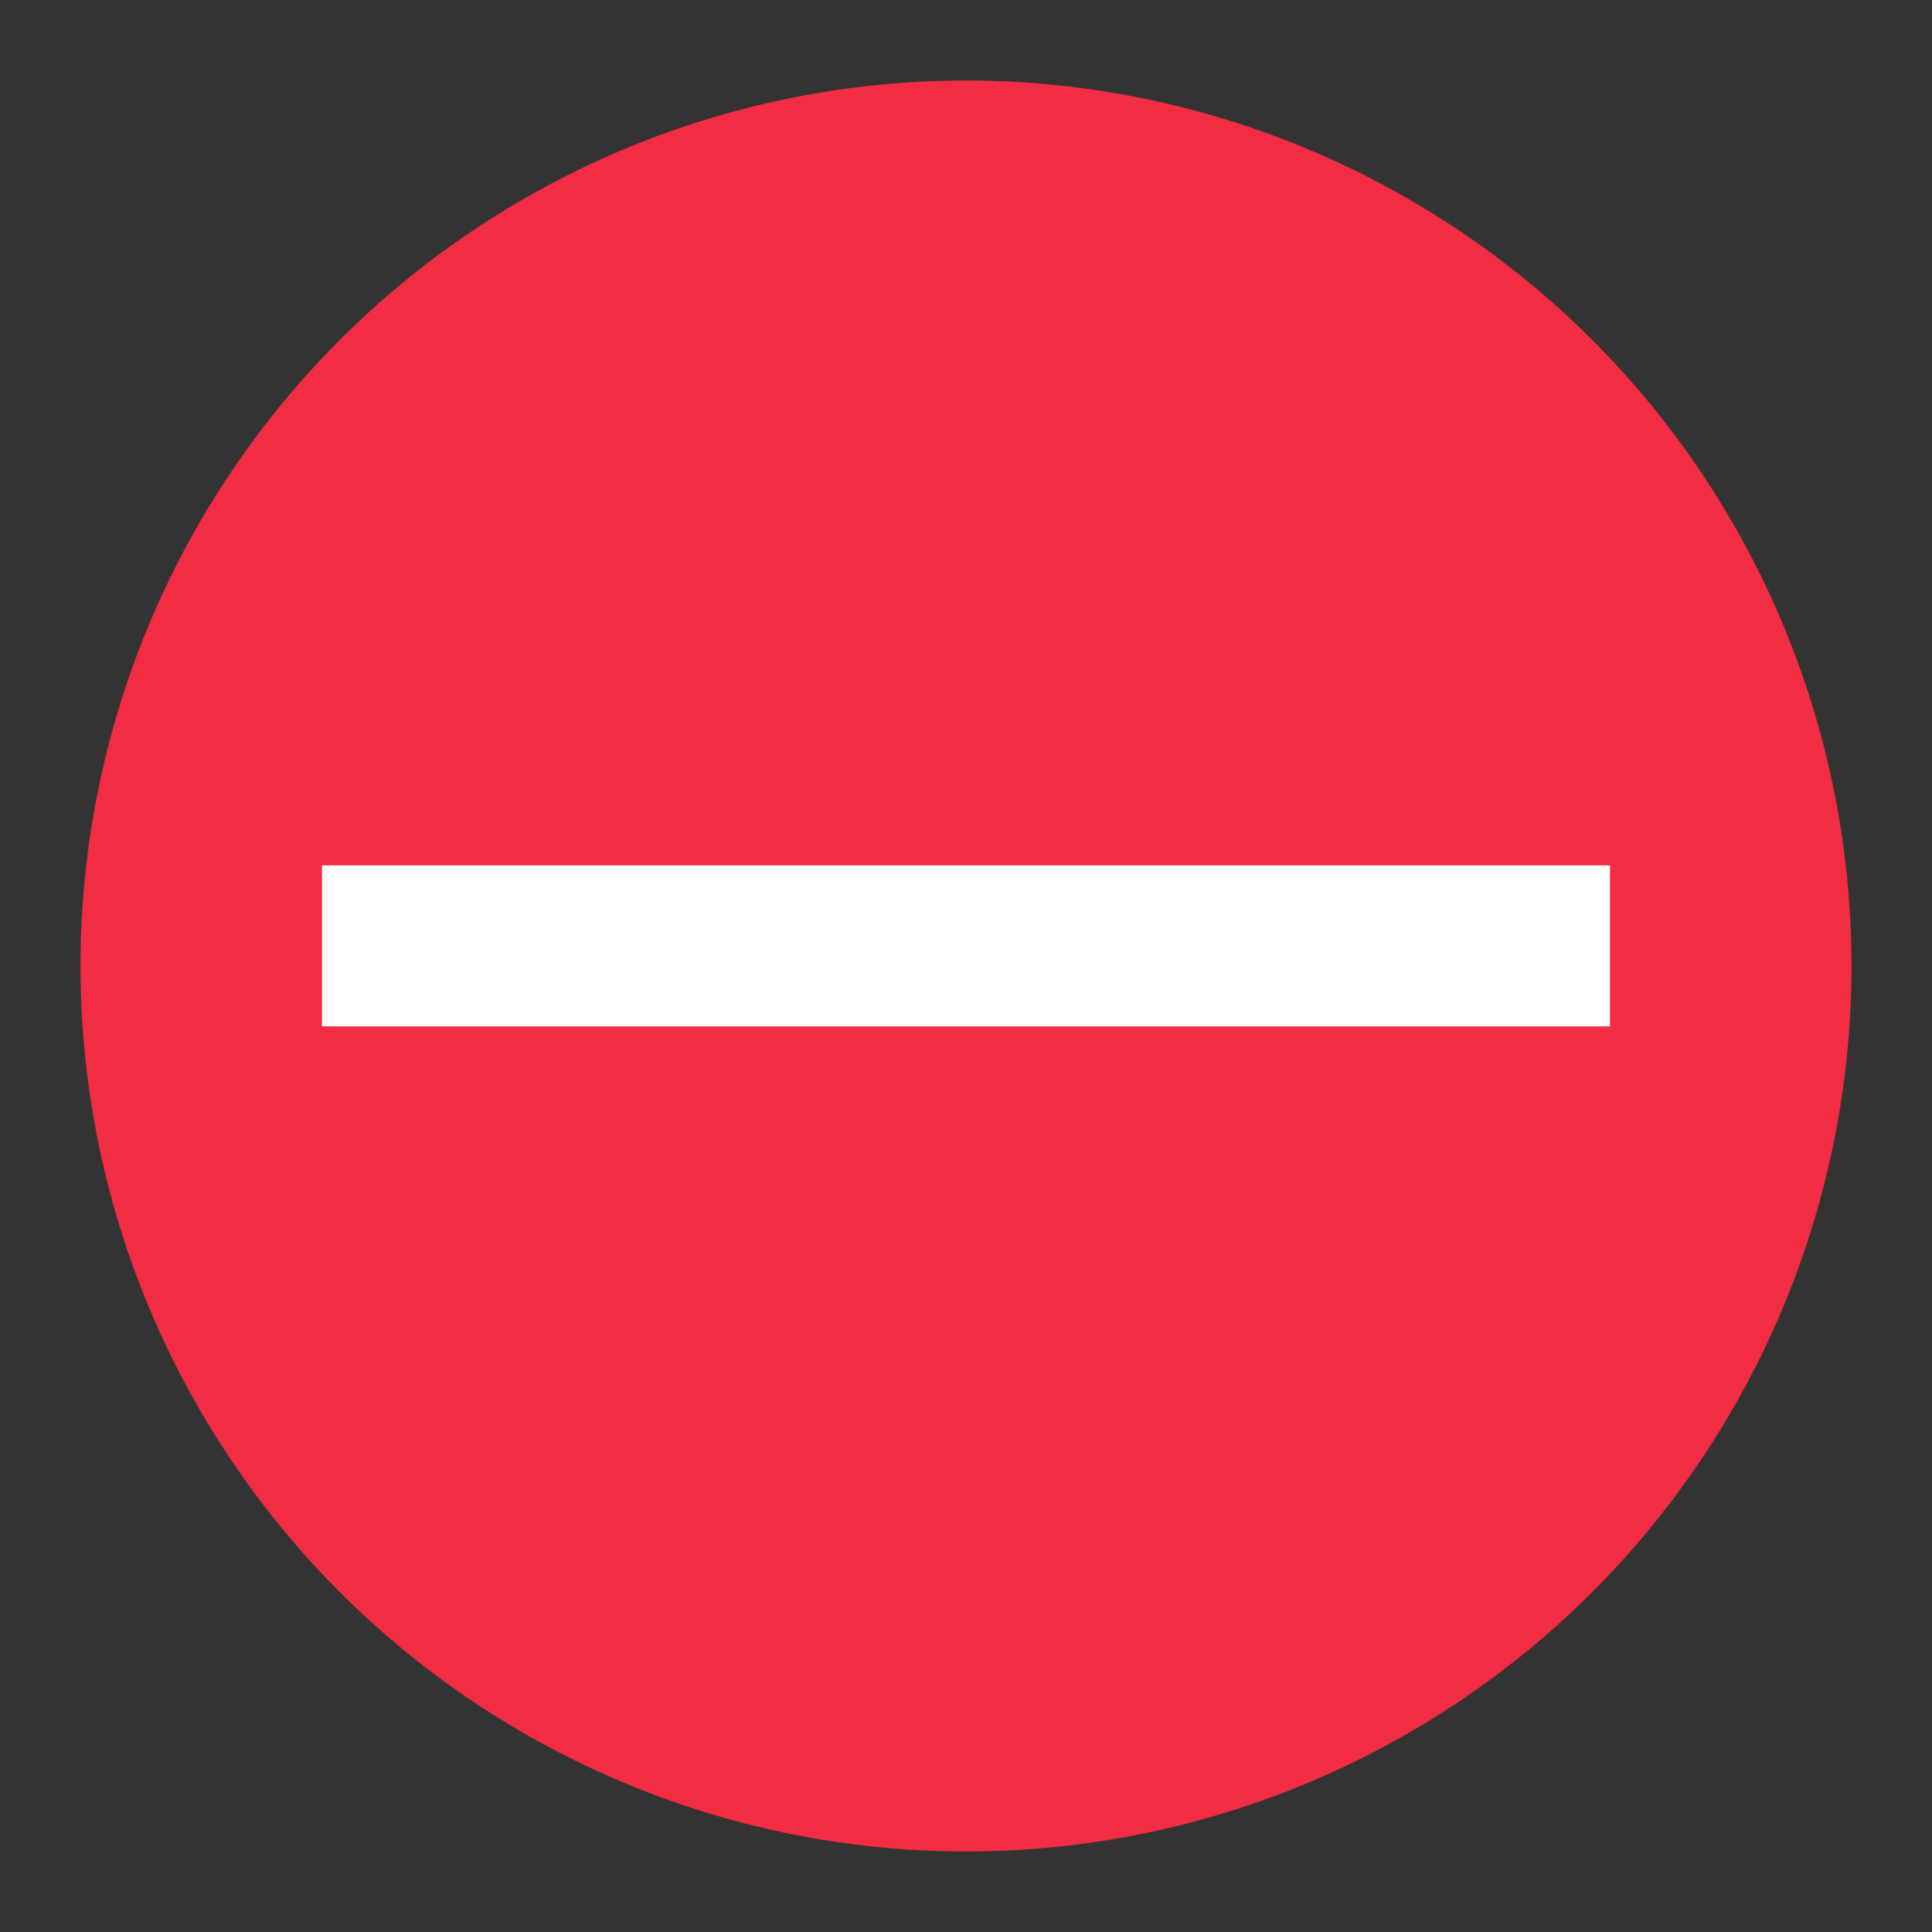 <?xml version="1.0" encoding="utf-8"?>
<!-- Generator: Adobe Illustrator 24.0.0, SVG Export Plug-In . SVG Version: 6.00 Build 0)  -->
<svg version="1.1" id="图层_1" xmlns="http://www.w3.org/2000/svg" xmlns:xlink="http://www.w3.org/1999/xlink" x="0px" y="0px"
	 viewBox="0 0 96 96" enable-background="new 0 0 96 96" xml:space="preserve">
<rect x="0" y="0" width="96" height="96" fill="#333333" stroke="none"/>
<g id="图层_1_1_" display="none">
	<g id="_x39_6_2_" display="inline">
		<g>
			<circle fill="#EBE9DC" cx="48" cy="48" r="40.5"/>
			<path fill="#ED3146" d="M48,11c20.4,0,37,16.6,37,37S68.4,85,48,85S11,68.4,11,48S27.6,11,48,11 M48,4C23.7,4,4,23.7,4,48
				s19.7,44,44,44s44-19.7,44-44S72.3,4,48,4L48,4z"/>
		</g>
		<circle fill="#C1A105" cx="66" cy="37" r="6"/>
		<g>
			<g>
				<defs>
					<path id="SVGID_1_" d="M71,72H25c-3.3,0-6-2.7-6-6V34c0-3.3,2.7-6,6-6h46c3.3,0,6,2.7,6,6v32C77,69.3,74.3,72,71,72z"/>
				</defs>
				<clipPath id="SVGID_2_">
					<use xlink:href="#SVGID_1_"  overflow="visible"/>
				</clipPath>
				<path clip-path="url(#SVGID_2_)" fill="#6E8D2A" d="M40.2,100.7c0,0,18.9-48.2,27.2-48.2s25.1,48.2,25.1,48.2H40.2z"/>
			</g>
			<g>
				<defs>
					<path id="SVGID_3_" d="M71,72H25c-3.3,0-6-2.7-6-6V34c0-3.3,2.7-6,6-6h46c3.3,0,6,2.7,6,6v32C77,69.3,74.3,72,71,72z"/>
				</defs>
				<clipPath id="SVGID_4_">
					<use xlink:href="#SVGID_3_"  overflow="visible"/>
				</clipPath>
				<path clip-path="url(#SVGID_4_)" fill="#91B33A" d="M11,86.2c0,0,18.9-48.2,27.2-48.2s25.1,48.2,25.1,48.2H11z"/>
			</g>
		</g>
		<g>
			<line fill="none" stroke="#ED3146" stroke-width="7" stroke-miterlimit="10" x1="77.3" y1="16.6" x2="17.6" y2="76.3"/>
		</g>
	</g>
</g>
<g id="图层_2_1_">
	<g id="_x39_6">
		<circle fill="#F22C42" cx="48" cy="48" r="44"/>
		<rect x="16" y="43" fill="#FFFFFF" width="64" height="8"/>
	</g>
</g>
</svg>
